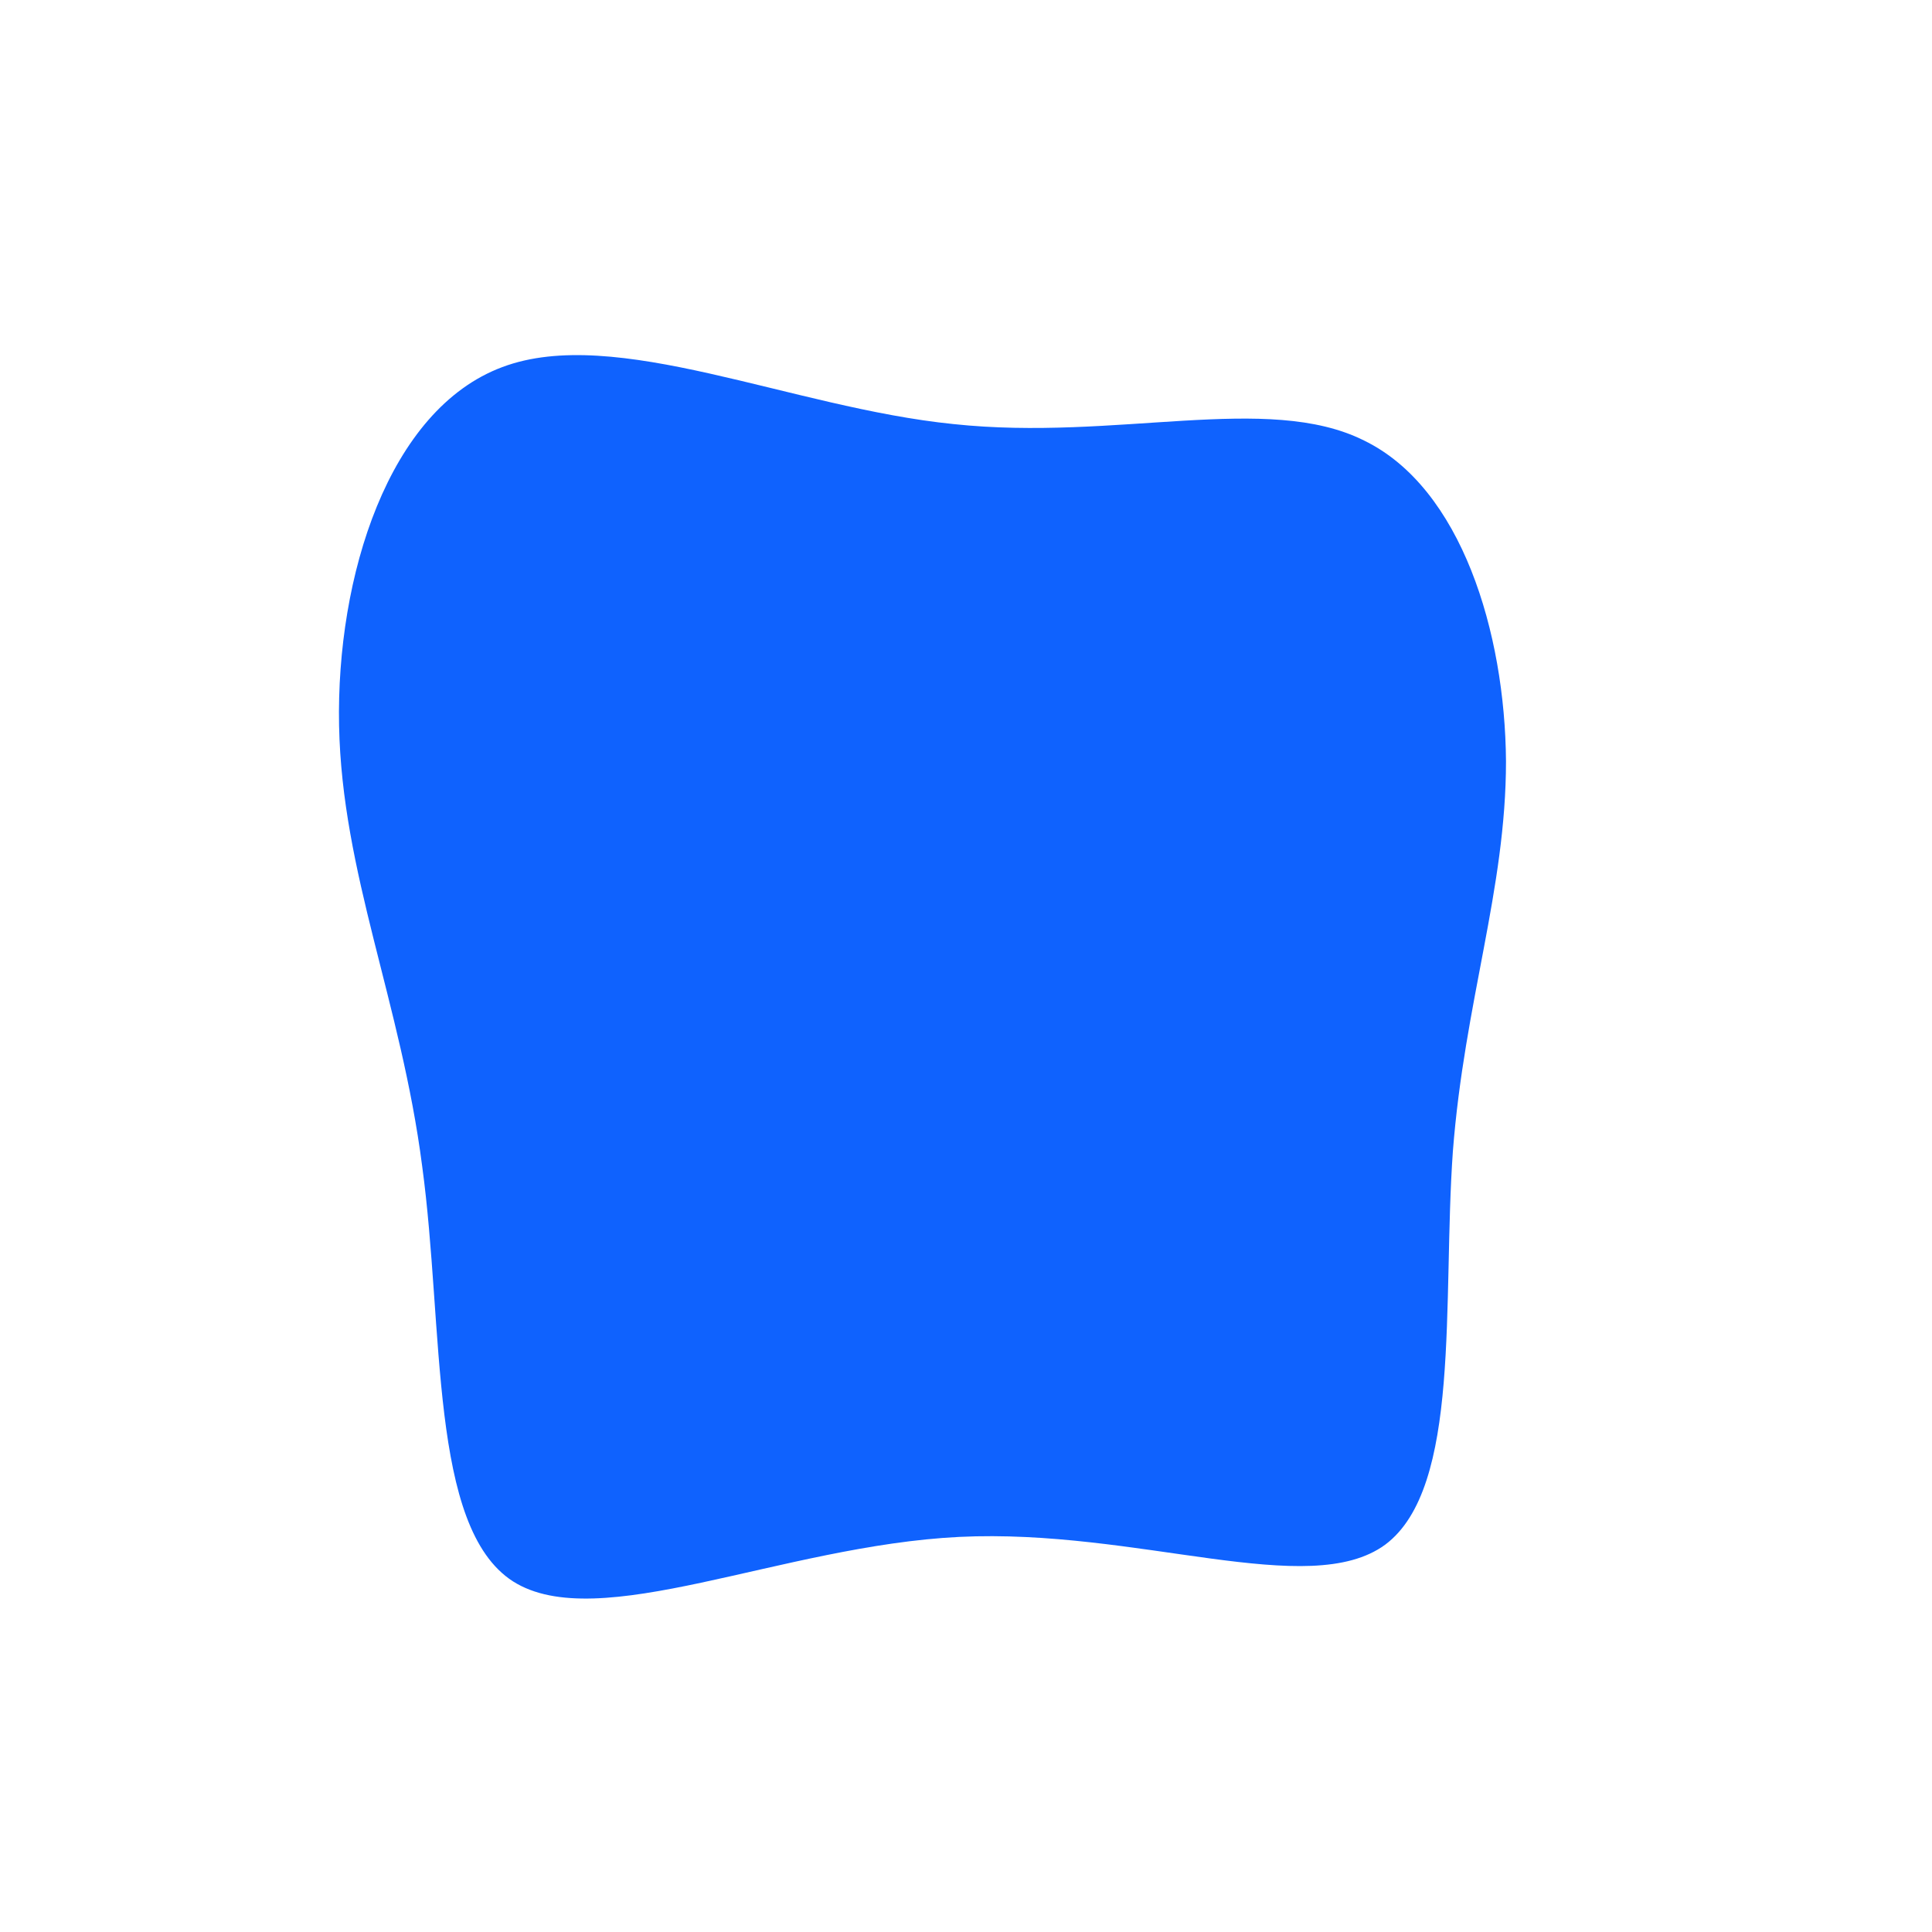 <?xml version="1.0" standalone="no"?>
<svg viewBox="0 0 200 200" xmlns="http://www.w3.org/2000/svg">
  <path fill="#0F62FE" d="M41.2,-54.4C51.3,-49.5,55.8,-34.5,55.9,-21.2C55.9,-7.9,51.6,3.7,50.4,19.2C49.3,34.7,51.3,54,43.4,59.9C35.5,65.7,17.8,58.2,-0.7,59.1C-19.1,60,-38.1,69.3,-46.9,63.7C-55.6,58.1,-54,37.6,-56.3,20.7C-58.5,3.7,-64.6,-9.6,-64.9,-24.9C-65.2,-40.3,-59.8,-57.6,-48,-62C-36.3,-66.4,-18.1,-57.8,-1.3,-56.1C15.6,-54.3,31.2,-59.4,41.2,-54.4Z" transform="translate(100 100)" />
</svg>
